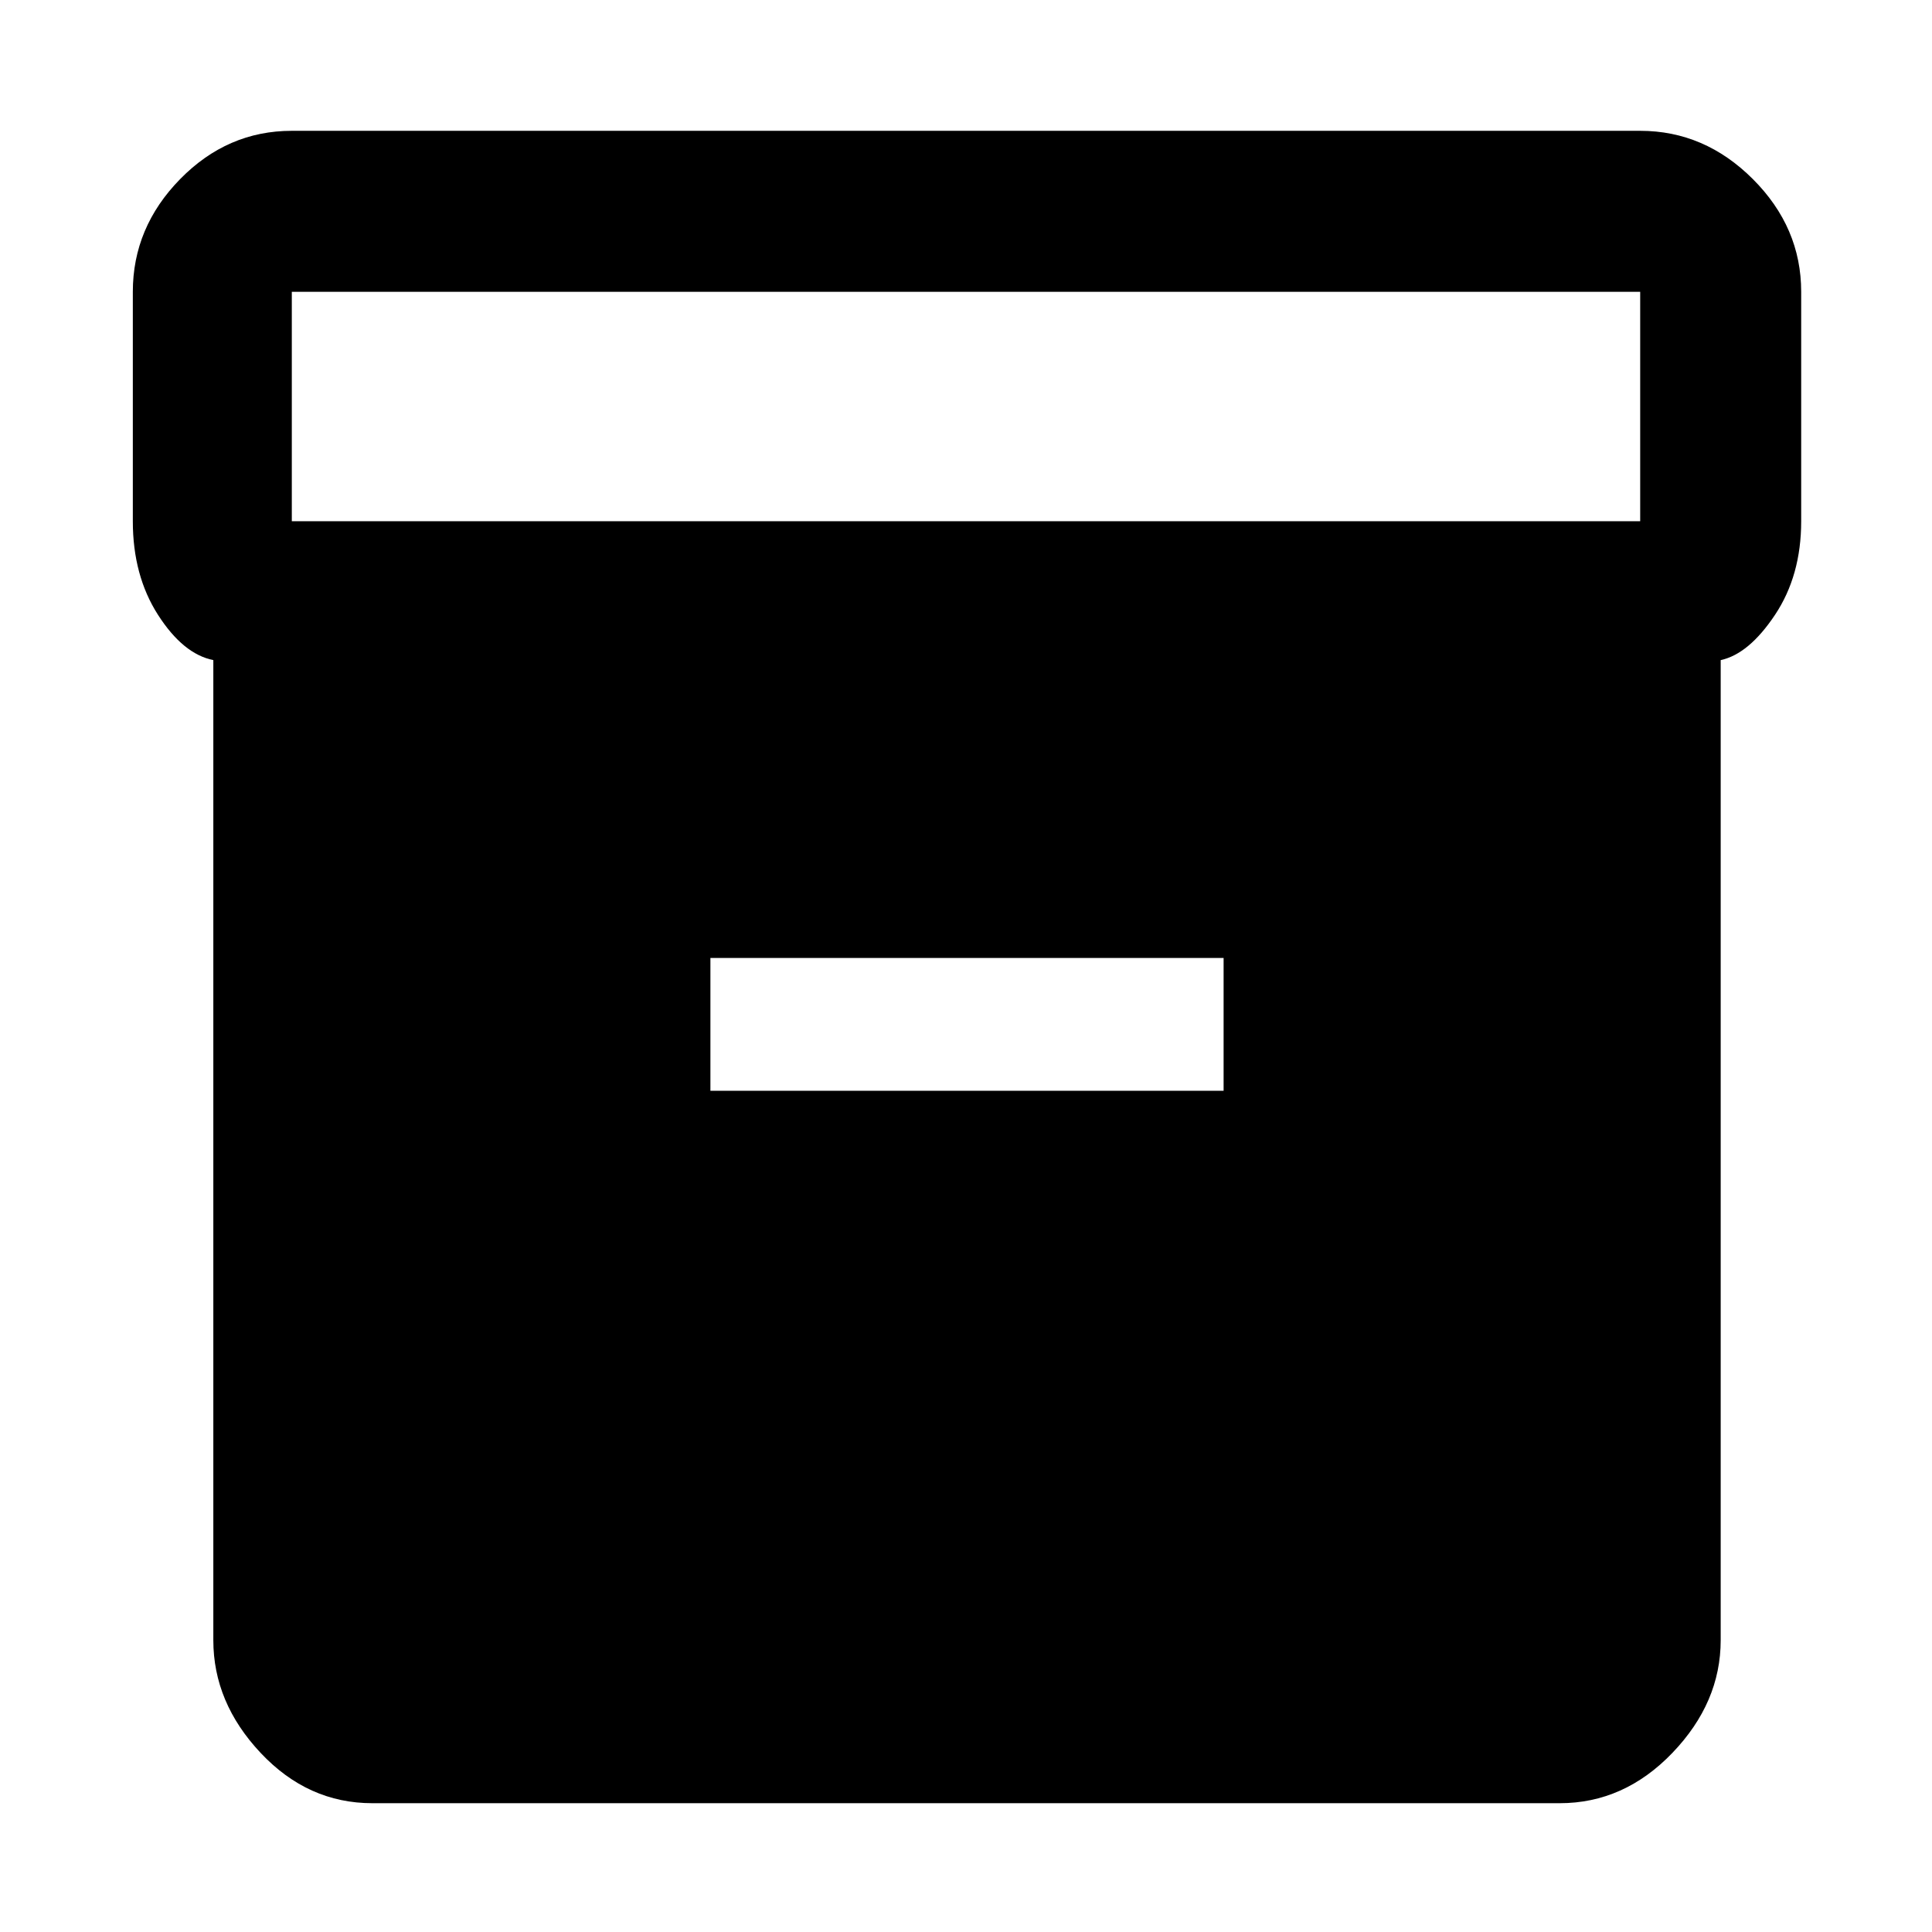 <svg xmlns="http://www.w3.org/2000/svg" height="48" width="48"><path d="M5.3 40.75V16.4q-.75-.15-1.375-1.125T3.3 12.95v-5.7q0-1.6 1.175-2.8 1.175-1.2 2.775-1.2h33.5q1.6 0 2.8 1.2 1.2 1.2 1.2 2.8v5.7q0 1.35-.65 2.325-.65.975-1.35 1.125v24.35q0 1.55-1.2 2.8-1.2 1.25-2.8 1.25H9.25q-1.6 0-2.775-1.25Q5.3 42.3 5.3 40.75Zm35.45-27.8v-5.7H7.25v5.7ZM17.65 27.1H30.4v-3.3H17.65Z"/></svg>